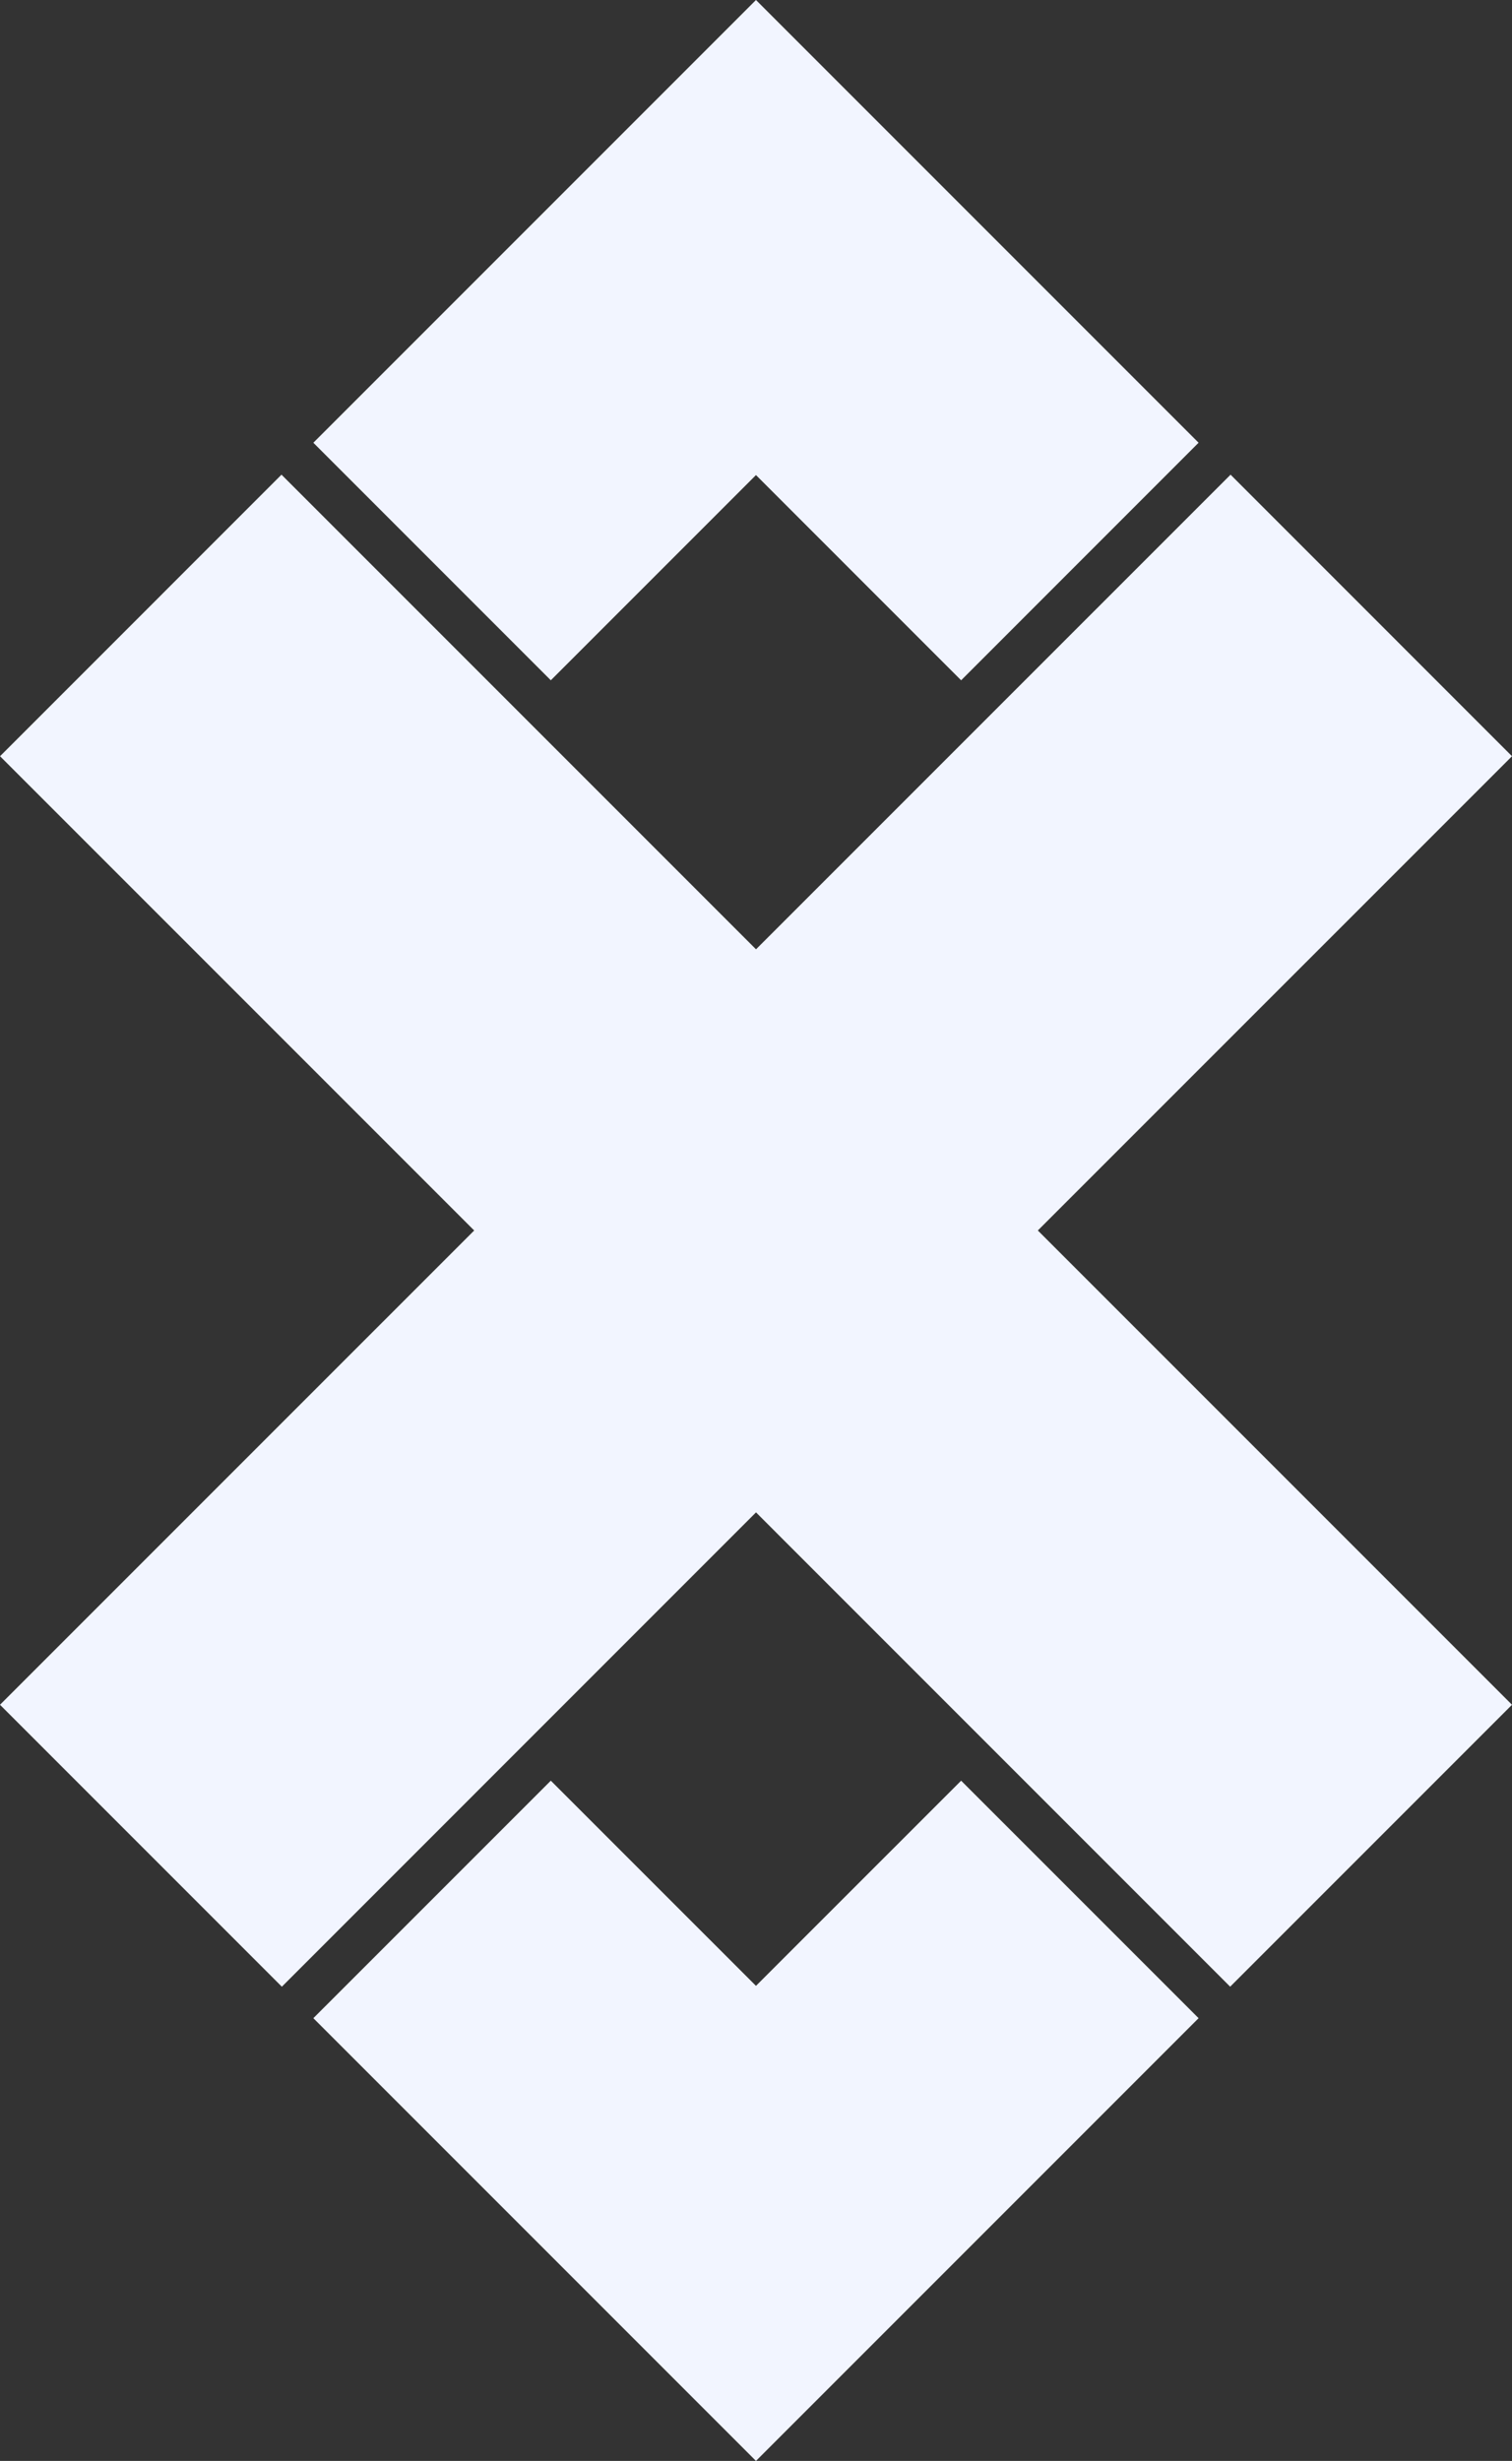 <?xml version="1.0" encoding="UTF-8"?>
<!DOCTYPE svg PUBLIC "-//W3C//DTD SVG 1.1//EN" "http://www.w3.org/Graphics/SVG/1.1/DTD/svg11.dtd">
<!-- Creator: CorelDRAW 2019 (64-Bit) -->
<svg xmlns="http://www.w3.org/2000/svg" xml:space="preserve" width="37.528mm" height="61.064mm" version="1.1" shape-rendering="geometricPrecision" text-rendering="geometricPrecision" image-rendering="optimizeQuality" fill-rule="evenodd" clip-rule="evenodd"
viewBox="0 0 3738.61 6083.28"
 xmlns:xlink="http://www.w3.org/1999/xlink">
 <rect x="0" y="0" width="3738.61" height="6083.28" fill="#333333" stroke="none"/>
 <g id="Layer_x0020_1">
  <g id="_2258362698256">
   <polygon fill="#F2F5FF" points="-0,4214.09 1172.48,3041.68 0.08,1869.33 696.03,1173.35 1869.33,2346.65 3042.72,1173.35 3738.61,1869.33 2566.17,3041.68 3738.61,4214.09 3041.72,4910.97 1869.33,3738.52 696.92,4911.02 "/>
   <polygon fill="#F2F5FF" points="774.79,1094.41 1869.24,0 2963.65,1094.41 2376.52,1681.63 1869.24,1174.34 1361.95,1681.63 "/>
   <polygon fill="#F2F5FF" points="774.79,4988.83 1869.24,6083.28 2963.65,4988.83 2376.52,4401.74 1869.24,4908.95 1361.95,4401.74 "/>
  </g>
 </g>
</svg>
